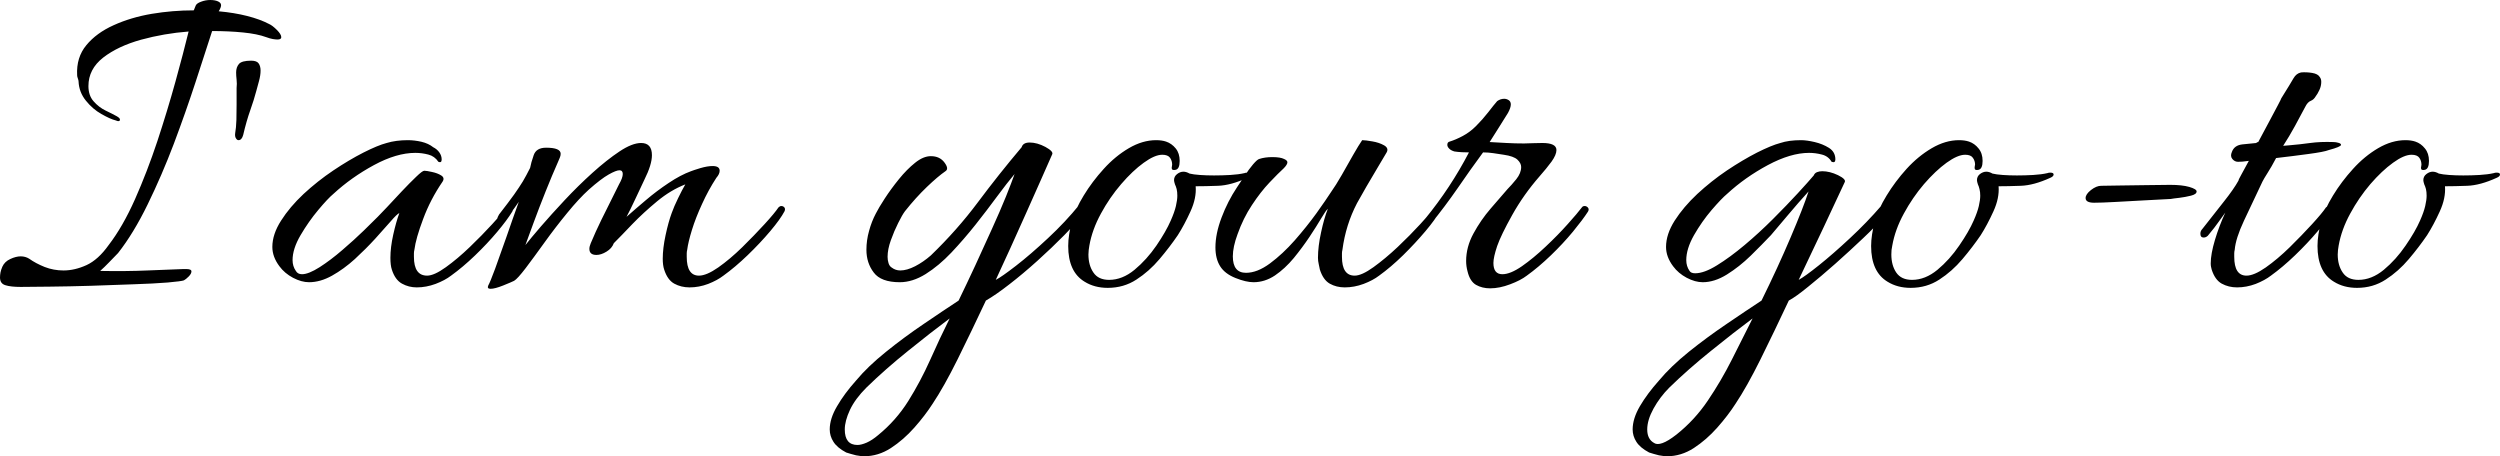 <svg xmlns="http://www.w3.org/2000/svg" viewBox="0 9.95 265.75 48.5" data-asc="0.8" width="265.75" height="48.5"><defs/><g fill="#000000"><g transform="translate(0, 0)"><path d="M2.20 40.45Q1.15 40.45 0.58 40.27Q0 40.10 0 39.45Q0 39.20 0.05 38.92Q0.10 38.65 0.25 38.30Q0.50 37.75 1.10 37.48Q1.70 37.20 2.20 37.20Q2.70 37.20 3.10 37.45Q3.80 37.95 4.75 38.33Q5.70 38.70 6.75 38.70Q7.95 38.70 9.20 38.13Q10.45 37.55 11.55 36Q13.05 34.05 14.35 31.13Q15.65 28.20 16.73 24.95Q17.80 21.70 18.65 18.63Q19.50 15.55 20.05 13.30Q17.45 13.50 15 14.17Q12.55 14.85 10.97 16.07Q9.40 17.30 9.40 19.10Q9.40 20.10 9.95 20.72Q10.50 21.35 11.22 21.70Q11.95 22.05 12.40 22.30Q12.75 22.50 12.75 22.65Q12.75 22.95 12.30 22.75Q11.70 22.60 10.78 22.07Q9.85 21.55 9.13 20.65Q8.40 19.75 8.35 18.60Q8.35 18.50 8.28 18.30Q8.20 18.10 8.20 17.95Q8.10 16.05 9.18 14.75Q10.25 13.45 12.08 12.63Q13.90 11.80 16.13 11.42Q18.35 11.05 20.60 11.05L20.80 10.55Q20.90 10.30 21.38 10.13Q21.85 9.95 22.35 9.95Q22.85 9.95 23.18 10.10Q23.50 10.25 23.50 10.50Q23.50 10.75 23.25 11.15Q24.90 11.30 26.28 11.65Q27.65 12 28.60 12.50Q28.95 12.65 29.43 13.13Q29.90 13.60 29.90 13.90Q29.90 14.15 29.50 14.15Q29.30 14.15 29.00 14.10Q28.70 14.05 28.30 13.90Q27.35 13.55 25.83 13.40Q24.30 13.25 22.55 13.25Q21.80 15.55 20.78 18.70Q19.75 21.85 18.48 25.23Q17.20 28.60 15.70 31.67Q14.20 34.75 12.55 36.85Q12.05 37.35 11.58 37.85Q11.10 38.35 10.65 38.75Q13.40 38.80 15.67 38.70Q17.95 38.60 19.50 38.55L19.80 38.55Q20.35 38.55 20.35 38.80Q20.35 39.05 20.05 39.35Q19.75 39.65 19.55 39.75Q19.30 39.85 17.83 39.98Q16.35 40.10 14.18 40.17Q12 40.25 9.65 40.33Q7.30 40.40 5.30 40.42Q3.30 40.45 2.20 40.45ZM25.35 24.85Q25.20 24.85 25.08 24.65Q24.95 24.45 25 24.10Q25.10 23.55 25.13 22.70Q25.15 21.85 25.15 21.05L25.15 19.30Q25.20 18.85 25.15 18.42Q25.10 18 25.10 17.65Q25.10 17.10 25.40 16.75Q25.70 16.40 26.70 16.40Q27.30 16.40 27.50 16.70Q27.70 17 27.70 17.45Q27.70 17.95 27.53 18.57Q27.35 19.20 27.25 19.60Q27 20.55 26.60 21.68Q26.20 22.80 25.85 24.30Q25.70 24.85 25.35 24.85ZM44.30 40.50Q43.45 40.50 42.73 40.10Q42 39.70 41.65 38.60Q41.50 38.15 41.50 37.35Q41.50 36.25 41.80 34.90Q42.10 33.55 42.45 32.60Q42.20 32.70 41.53 33.48Q40.85 34.25 39.88 35.33Q38.90 36.40 37.73 37.48Q36.55 38.55 35.30 39.25Q34.05 39.95 32.85 39.95Q32.05 39.95 31.15 39.48Q30.25 39 29.70 38.25Q28.95 37.25 28.95 36.20Q28.95 34.85 29.88 33.40Q30.80 31.95 32.27 30.57Q33.75 29.20 35.43 28.07Q37.10 26.95 38.63 26.17Q40.15 25.40 41.10 25.15Q42.10 24.85 43.35 24.85Q44.05 24.85 44.80 25.02Q45.55 25.20 46.05 25.60Q46.45 25.80 46.70 26.15Q46.95 26.50 46.95 26.90Q46.95 27.30 46.60 27.15Q46.20 26.55 45.53 26.38Q44.85 26.20 44.15 26.20Q42.15 26.20 39.75 27.50Q37.35 28.80 35.45 30.55Q34.85 31.05 33.83 32.27Q32.80 33.50 31.95 34.95Q31.10 36.40 31.10 37.60Q31.10 38.25 31.45 38.75Q31.65 39.10 32.10 39.10Q32.80 39.10 33.98 38.35Q35.15 37.60 36.40 36.52Q37.65 35.45 38.68 34.45Q39.70 33.45 40.15 33Q40.40 32.75 41.13 31.98Q41.85 31.20 42.70 30.30Q43.55 29.40 44.23 28.75Q44.90 28.10 45.10 28.10Q45.35 28.10 45.92 28.23Q46.50 28.35 46.90 28.60Q47.30 28.85 47.05 29.25Q45.75 31.15 44.98 33.23Q44.20 35.30 44.05 36.50Q44 36.70 44 36.88Q44 37.05 44 37.25Q44 39.25 45.40 39.25Q46.15 39.25 47.40 38.35Q48.65 37.45 49.95 36.20Q51.25 34.95 52.33 33.77Q53.40 32.60 53.80 32Q53.95 31.85 54.10 31.85Q54.30 31.85 54.45 32.02Q54.60 32.20 54.45 32.45Q53.90 33.35 52.85 34.60Q51.80 35.85 50.50 37.10Q49.20 38.35 47.95 39.25Q47.30 39.75 46.30 40.13Q45.30 40.50 44.30 40.50ZM52.15 40.65Q51.75 40.65 51.90 40.30Q52.10 39.95 52.63 38.52Q53.15 37.10 53.83 35.15Q54.50 33.20 55.15 31.40Q54.65 32.15 54.08 32.85Q53.50 33.55 53.10 34Q52.95 34.15 52.90 34.15Q52.75 34.15 52.75 33.85Q52.75 33.25 53.05 32.75Q54.10 31.40 54.65 30.63Q55.20 29.85 55.58 29.23Q55.95 28.60 56.35 27.80Q56.45 27.25 56.73 26.45Q57 25.65 58.05 25.65Q59.60 25.65 59.60 26.30Q59.60 26.50 59.50 26.73Q59.40 26.95 59.30 27.20Q58.70 28.55 58 30.30Q57.30 32.05 56.73 33.60Q56.15 35.15 55.85 36Q56.40 35.30 57.50 34.02Q58.60 32.75 60.02 31.23Q61.45 29.70 62.98 28.32Q64.50 26.95 65.85 26.05Q67.20 25.15 68.15 25.15Q69.30 25.15 69.30 26.45Q69.30 27.45 68.50 29.05Q68.15 29.80 67.55 31.07Q66.95 32.35 66.60 33Q67.50 32.20 68.65 31.23Q69.80 30.25 71.08 29.40Q72.35 28.55 73.45 28.15Q73.70 28.05 74.45 27.82Q75.20 27.60 75.75 27.60Q76.50 27.60 76.50 28.10Q76.50 28.45 76.15 28.85Q75.30 30.15 74.63 31.63Q73.95 33.10 73.55 34.40Q73.15 35.70 73.05 36.50Q73 36.70 73 36.88Q73 37.05 73 37.25Q73 39.25 74.30 39.25Q75.10 39.25 76.35 38.38Q77.60 37.50 78.90 36.23Q80.20 34.95 81.28 33.77Q82.35 32.60 82.75 32Q82.90 31.85 83.05 31.85Q83.25 31.85 83.38 32Q83.50 32.15 83.40 32.40Q82.95 33.25 81.88 34.52Q80.80 35.80 79.47 37.08Q78.15 38.35 76.90 39.25Q76.25 39.75 75.28 40.13Q74.30 40.50 73.30 40.50Q72.40 40.50 71.67 40.10Q70.95 39.70 70.60 38.60Q70.45 38.15 70.45 37.45Q70.45 36.35 70.75 34.95Q71.05 33.55 71.40 32.60Q71.65 31.90 72.08 31.02Q72.50 30.15 72.85 29.55Q71.30 30.15 69.85 31.35Q68.40 32.55 67.22 33.77Q66.05 35 65.25 35.80Q65.05 36.35 64.47 36.70Q63.90 37.05 63.40 37.05Q62.65 37.05 62.65 36.40Q62.65 36.15 62.80 35.80Q63.30 34.60 63.92 33.33Q64.55 32.05 65.08 31Q65.60 29.95 65.80 29.55Q66.20 28.85 66.20 28.45Q66.20 28.05 65.85 28.05Q65.50 28.05 64.70 28.50Q63.90 28.95 62.60 30.10Q61.55 31.05 60.30 32.58Q59.05 34.10 57.90 35.70Q56.75 37.30 55.88 38.45Q55 39.60 54.65 39.80Q54.35 39.95 53.48 40.30Q52.60 40.65 52.15 40.65ZM91.00 58.35Q90.40 58.20 89.95 58.05Q89.00 57.55 88.60 56.92Q88.20 56.30 88.20 55.60Q88.20 54.45 88.98 53.13Q89.75 51.80 91.00 50.40Q92.25 48.90 94.18 47.35Q96.10 45.80 98.20 44.38Q100.30 42.95 101.90 41.90Q102.75 40.15 103.68 38.15Q104.60 36.15 105.45 34.27Q106.30 32.40 106.93 30.85Q107.55 29.30 107.85 28.45Q107.05 29.40 106.00 30.82Q104.95 32.25 103.70 33.83Q102.45 35.40 101.13 36.80Q99.80 38.20 98.40 39.08Q97.00 39.95 95.65 39.95Q93.65 39.95 92.88 38.92Q92.10 37.90 92.10 36.50Q92.10 35.50 92.38 34.50Q92.65 33.50 93.10 32.65Q93.40 32.05 94.05 31.05Q94.70 30.05 95.55 29Q96.40 27.95 97.28 27.25Q98.15 26.55 98.95 26.55Q99.90 26.55 100.40 27.23Q100.90 27.90 100.50 28.15Q99.70 28.70 98.53 29.82Q97.35 30.95 96.20 32.40Q95.90 32.80 95.48 33.65Q95.05 34.50 94.70 35.48Q94.35 36.45 94.35 37.25Q94.35 37.60 94.45 37.92Q94.55 38.25 94.80 38.40Q95.20 38.70 95.70 38.70Q96.40 38.70 97.28 38.25Q98.15 37.80 98.95 37.10Q101.75 34.40 103.95 31.45Q106.15 28.50 108.60 25.60Q108.75 25.10 109.45 25.10Q110.25 25.10 111.13 25.57Q112.00 26.05 111.85 26.35Q111.40 27.35 110.68 29Q109.95 30.65 109.10 32.55Q108.25 34.45 107.40 36.33Q106.55 38.20 105.85 39.70Q106.45 39.40 108.00 38.20Q109.55 37 111.40 35.27Q113.25 33.55 114.75 31.70Q115.05 31.40 115.20 31.40Q115.50 31.40 115.50 31.80Q115.50 32.15 115.20 32.60Q114.45 33.60 113.13 34.95Q111.80 36.30 110.28 37.67Q108.75 39.05 107.30 40.17Q105.85 41.30 104.80 41.90Q103.25 45.20 101.80 48.13Q100.35 51.05 99.15 52.85Q98.35 54.10 97.20 55.40Q96.05 56.70 94.70 57.58Q93.35 58.45 91.85 58.45Q91.65 58.45 91.45 58.42Q91.25 58.40 91.00 58.35M91.15 57.25Q91.55 57.25 92.13 57Q92.70 56.75 93.35 56.20Q95.25 54.65 96.55 52.58Q97.85 50.50 98.88 48.20Q99.90 45.90 100.95 43.80Q99.00 45.25 96.55 47.23Q94.10 49.20 92.10 51.15Q90.90 52.35 90.35 53.52Q89.80 54.70 89.80 55.60Q89.80 57.25 91.15 57.25ZM117.75 40.55Q116.35 40.55 115.30 39.90Q113.55 38.85 113.55 36.10Q113.55 34.95 113.95 33.45Q114.30 32.20 115.20 30.73Q116.10 29.25 117.33 27.90Q118.55 26.55 120.00 25.70Q121.45 24.85 122.90 24.85Q123.50 24.85 123.95 25Q124.55 25.20 124.98 25.73Q125.40 26.25 125.40 27.05Q125.40 27.90 124.98 28Q124.55 28.10 124.55 27.80Q124.55 27.70 124.58 27.60Q124.60 27.50 124.60 27.45Q124.60 27.05 124.38 26.73Q124.15 26.40 123.55 26.40Q122.75 26.40 121.58 27.25Q120.40 28.10 119.18 29.52Q117.95 30.95 117.03 32.65Q116.10 34.35 115.80 36.05Q115.75 36.30 115.73 36.52Q115.70 36.75 115.70 37Q115.70 38.15 116.23 38.92Q116.75 39.70 117.90 39.70Q119.30 39.70 120.60 38.63Q121.90 37.55 122.93 36.05Q123.95 34.55 124.45 33.40Q124.85 32.50 125.00 31.85Q125.15 31.20 125.15 30.75Q125.15 30.35 125.08 30.05Q125.00 29.75 124.90 29.55Q124.80 29.25 124.80 29.10Q124.80 28.70 125.13 28.45Q125.45 28.20 125.80 28.20Q126.10 28.20 126.45 28.40Q126.85 28.50 127.55 28.55Q128.25 28.60 129.05 28.60Q129.90 28.60 130.78 28.55Q131.65 28.50 132.30 28.35Q132.40 28.30 132.60 28.30Q132.95 28.30 132.95 28.50Q132.95 28.70 132.60 28.85Q130.85 29.65 129.48 29.70Q128.10 29.75 127.10 29.75Q127.20 31 126.55 32.42Q125.90 33.85 125.20 34.95Q124.35 36.20 123.25 37.50Q122.15 38.80 120.80 39.67Q119.45 40.55 117.75 40.55ZM142.95 40.50Q142.05 40.50 141.35 40.10Q140.65 39.70 140.30 38.60Q140.25 38.35 140.18 38.02Q140.10 37.70 140.10 37.35Q140.10 36.15 140.43 34.65Q140.75 33.15 141.15 32.15Q140.95 32.30 140.45 33.15Q139.95 34 139.20 35.13Q138.45 36.25 137.53 37.38Q136.60 38.50 135.53 39.23Q134.45 39.95 133.25 39.95Q132.45 39.95 131.33 39.50Q130.20 39.05 129.70 38.25Q129.20 37.45 129.20 36.25Q129.20 34.80 129.85 33.08Q130.50 31.35 131.50 29.85Q131.85 29.35 132.30 28.65Q132.75 27.95 133.20 27.42Q133.65 26.90 133.85 26.85Q134.45 26.65 135.25 26.65Q136.10 26.65 136.50 26.85Q136.85 27 136.85 27.20Q136.85 27.45 136.45 27.85Q135.90 28.35 134.95 29.35Q134.00 30.35 133.08 31.75Q132.15 33.15 131.55 34.85Q131.05 36.20 131.05 37.20Q131.05 38.95 132.45 38.95Q133.65 38.95 135.00 37.95Q136.35 36.95 137.63 35.50Q138.90 34.05 139.93 32.63Q140.95 31.20 141.50 30.35Q142.00 29.65 142.63 28.55Q143.25 27.45 143.85 26.40Q144.45 25.35 144.80 24.85Q145.15 24.85 145.88 24.98Q146.60 25.10 147.13 25.40Q147.65 25.70 147.40 26.15Q147.10 26.65 146.48 27.70Q145.85 28.75 145.23 29.82Q144.60 30.90 144.25 31.55Q143.05 33.85 142.70 36.50Q142.65 36.70 142.65 36.88Q142.65 37.05 142.65 37.25Q142.65 39.25 144.00 39.25Q144.75 39.25 146.00 38.35Q147.25 37.45 148.58 36.20Q149.90 34.95 150.98 33.77Q152.05 32.60 152.45 32Q152.55 31.85 152.75 31.85Q152.95 31.85 153.08 32Q153.20 32.15 153.05 32.40Q152.60 33.25 151.53 34.52Q150.45 35.80 149.15 37.08Q147.85 38.35 146.60 39.25Q145.95 39.75 144.95 40.13Q143.95 40.50 142.95 40.50ZM158.40 40.60Q157.55 40.60 156.90 40.23Q156.25 39.85 156 38.80Q155.85 38.25 155.85 37.70Q155.85 36.20 156.63 34.77Q157.40 33.35 158.45 32.13Q159.50 30.90 160.25 30.05Q160.65 29.65 161.18 29Q161.70 28.35 161.70 27.70Q161.70 27.30 161.30 26.92Q160.90 26.55 159.85 26.40Q159.25 26.30 158.73 26.23Q158.20 26.15 157.65 26.15Q156.25 28.05 154.93 29.98Q153.60 31.90 152.10 33.75Q151.75 34.10 151.50 34.10Q151.20 34.10 151.20 33.80Q151.20 33.50 151.50 33.20Q154.20 29.90 156.15 26.15Q155.90 26.15 155.40 26.13Q154.90 26.10 154.60 26.05Q154.25 25.95 154.05 25.75Q153.85 25.55 153.85 25.35Q153.85 25.05 154.10 25Q154.75 24.80 155.50 24.40Q156.25 24 156.90 23.35Q157.60 22.65 158.20 21.88Q158.80 21.10 159.15 20.70Q159.50 20.45 159.90 20.45Q160.15 20.45 160.38 20.60Q160.60 20.75 160.60 21.05Q160.60 21.40 160.30 21.95Q159.85 22.65 159.33 23.50Q158.80 24.35 158.35 25.05Q159.25 25.10 160.15 25.15Q161.05 25.20 162 25.20Q162.50 25.20 162.98 25.17Q163.45 25.15 163.95 25.15Q165.45 25.15 165.45 25.90Q165.45 26.40 164.93 27.13Q164.40 27.85 163.65 28.70Q161.95 30.65 160.75 32.80Q159.55 34.95 159.15 36.10Q158.75 37.30 158.75 37.90Q158.75 39.10 159.70 39.10Q160.55 39.10 161.78 38.25Q163 37.40 164.30 36.17Q165.60 34.95 166.65 33.77Q167.70 32.60 168.15 32Q168.25 31.85 168.45 31.85Q168.65 31.85 168.80 32.02Q168.95 32.20 168.80 32.45Q168.25 33.30 167.20 34.58Q166.15 35.85 164.85 37.10Q163.55 38.35 162.30 39.25Q161.65 39.75 160.53 40.17Q159.40 40.60 158.40 40.60ZM176.35 58.35Q175.75 58.20 175.30 58.05Q174.35 57.55 173.95 56.92Q173.55 56.30 173.55 55.60Q173.55 54.45 174.32 53.13Q175.10 51.80 176.35 50.40Q177.60 48.90 179.52 47.35Q181.45 45.80 183.55 44.38Q185.65 42.95 187.25 41.90Q189 38.35 190.35 35.17Q191.70 32 192.25 30.30Q191.20 31.45 190 32.88Q188.80 34.30 188.25 34.95Q187.30 35.95 186.10 37.13Q184.90 38.30 183.57 39.13Q182.25 39.95 181 39.95Q180.20 39.95 179.30 39.48Q178.40 39 177.85 38.25Q177.10 37.25 177.10 36.20Q177.10 34.85 178.02 33.40Q178.95 31.95 180.42 30.57Q181.90 29.20 183.57 28.07Q185.25 26.95 186.77 26.17Q188.30 25.40 189.25 25.15Q190.15 24.85 191.45 24.85Q192.05 24.85 192.90 25.05Q193.75 25.25 194.42 25.67Q195.10 26.10 195.10 26.90Q195.10 27.30 194.70 27.15Q194.35 26.55 193.67 26.38Q193 26.20 192.30 26.20Q190.35 26.20 187.92 27.50Q185.50 28.80 183.60 30.55Q183 31.05 181.95 32.27Q180.90 33.50 180.07 34.95Q179.25 36.40 179.25 37.60Q179.25 38.25 179.60 38.75Q179.75 39 180.20 39Q181.15 39 182.52 38.15Q183.90 37.30 185.45 36Q187 34.70 188.47 33.23Q189.95 31.75 191.10 30.50Q192.25 29.25 192.80 28.60Q192.90 28.35 193.15 28.25Q193.40 28.15 193.70 28.15Q194.50 28.15 195.38 28.57Q196.25 29 196.10 29.30Q195.15 31.35 193.88 34.05Q192.60 36.75 191.20 39.70Q191.85 39.35 193.35 38.15Q194.85 36.95 196.65 35.27Q198.45 33.60 200 31.80Q200.60 31.15 200.90 31.15Q201.20 31.15 201.05 31.67Q200.90 32.20 200.25 33Q199.45 33.95 198.05 35.27Q196.65 36.60 195.10 37.98Q193.55 39.35 192.22 40.42Q190.90 41.50 190.15 41.90Q188.60 45.20 187.15 48.13Q185.70 51.05 184.50 52.85Q183.70 54.10 182.55 55.40Q181.40 56.70 180.05 57.58Q178.70 58.45 177.20 58.45Q177 58.45 176.80 58.42Q176.60 58.40 176.35 58.35M175.85 57.05Q176.15 57.25 176.72 57.05Q177.30 56.85 178.20 56.15Q180.15 54.60 181.55 52.52Q182.95 50.45 184.10 48.17Q185.25 45.90 186.30 43.80Q184.35 45.25 181.90 47.23Q179.45 49.20 177.45 51.15Q176.45 52.15 175.77 53.38Q175.10 54.60 175.10 55.60Q175.10 56.65 175.85 57.05ZM203.10 40.55Q201.70 40.55 200.65 39.90Q198.90 38.85 198.90 36.10Q198.90 34.95 199.30 33.45Q199.65 32.20 200.55 30.73Q201.45 29.25 202.67 27.90Q203.90 26.55 205.35 25.70Q206.80 24.85 208.25 24.85Q208.85 24.85 209.30 25Q209.90 25.20 210.32 25.73Q210.75 26.25 210.75 27.05Q210.75 27.90 210.32 28Q209.90 28.10 209.90 27.80Q209.90 27.70 209.92 27.60Q209.95 27.50 209.95 27.45Q209.95 27.05 209.72 26.73Q209.50 26.40 208.90 26.40Q208.10 26.40 206.92 27.25Q205.75 28.10 204.52 29.52Q203.30 30.95 202.38 32.65Q201.45 34.35 201.15 36.05Q201.10 36.30 201.07 36.52Q201.05 36.75 201.05 37Q201.05 38.15 201.57 38.92Q202.10 39.70 203.25 39.70Q204.65 39.70 205.95 38.63Q207.25 37.55 208.27 36.05Q209.30 34.55 209.80 33.40Q210.20 32.50 210.35 31.85Q210.50 31.20 210.50 30.75Q210.50 30.35 210.42 30.05Q210.35 29.75 210.25 29.55Q210.15 29.25 210.15 29.10Q210.15 28.70 210.47 28.45Q210.80 28.20 211.15 28.20Q211.45 28.20 211.80 28.40Q212.20 28.50 212.90 28.55Q213.60 28.60 214.40 28.60Q215.25 28.60 216.13 28.55Q217 28.50 217.65 28.35Q217.75 28.30 217.95 28.30Q218.30 28.30 218.30 28.50Q218.30 28.70 217.95 28.85Q216.20 29.65 214.82 29.70Q213.45 29.75 212.45 29.75Q212.55 31 211.90 32.42Q211.25 33.85 210.55 34.95Q209.70 36.20 208.60 37.50Q207.50 38.80 206.15 39.67Q204.80 40.55 203.10 40.55ZM222.60 31.50Q221.70 31.50 221.70 31Q221.70 30.60 222.27 30.15Q222.85 29.70 223.35 29.70Q223.90 29.70 225.25 29.67Q226.60 29.65 228.15 29.63Q229.70 29.60 230.70 29.60Q231.95 29.60 232.72 29.82Q233.50 30.05 233.50 30.30Q233.50 30.60 232.90 30.75Q232.30 30.90 231.65 30.98Q231.00 31.05 230.75 31.10Q229.55 31.15 227.92 31.25Q226.30 31.35 224.82 31.42Q223.35 31.50 222.60 31.50ZM237.80 40.50Q236.90 40.50 236.17 40.10Q235.45 39.70 235.10 38.60Q235.05 38.45 235.03 38.30Q235 38.15 235 37.95Q235 36.95 235.45 35.45Q235.90 33.95 236.55 32.55Q236.25 32.95 235.85 33.52Q235.45 34.10 234.70 35Q234.50 35.20 234.25 35.20Q233.90 35.20 233.90 34.80Q233.90 34.50 234.10 34.30Q235.40 32.65 236.42 31.35Q237.45 30.05 237.95 29.15Q237.95 29.05 238.25 28.52Q238.55 28 239.05 27.05Q238.65 27.10 238.38 27.13Q238.10 27.15 237.90 27.15Q237.55 27.15 237.30 26.85Q237.05 26.55 237.25 26.10Q237.50 25.40 238.35 25.30Q239.20 25.20 239.85 25.15Q239.90 25.05 240.05 25.05Q240.65 23.95 241.20 22.90Q241.75 21.85 242.13 21.15Q242.50 20.45 242.50 20.40Q243.50 18.80 243.80 18.27Q244.10 17.75 244.60 17.65Q245.15 17.60 245.78 17.70Q246.40 17.80 246.60 18.15Q246.75 18.35 246.75 18.65Q246.75 19.10 246.55 19.52Q246.35 19.95 246.15 20.20Q245.95 20.55 245.63 20.67Q245.30 20.80 245.05 21.30Q244.55 22.25 243.95 23.35Q243.35 24.45 242.70 25.45L243.30 25.40Q244.50 25.30 245.57 25.15Q246.65 25 248.05 25.05Q248.30 25.05 248.57 25.13Q248.85 25.20 248.85 25.35Q248.85 25.55 247.55 25.90Q247.05 26.10 245.38 26.32Q243.70 26.55 241.95 26.75Q241.45 27.70 241.05 28.32Q240.65 28.95 240.50 29.25Q239.40 31.55 238.53 33.42Q237.65 35.30 237.55 36.50Q237.50 36.70 237.50 36.88Q237.50 37.05 237.50 37.25Q237.50 39.25 238.80 39.25Q239.60 39.25 240.85 38.38Q242.10 37.50 243.40 36.23Q244.70 34.95 245.78 33.77Q246.85 32.60 247.25 32Q247.40 31.85 247.55 31.85Q247.75 31.85 247.88 32Q248 32.15 247.90 32.40Q247.45 33.25 246.38 34.52Q245.30 35.80 243.97 37.08Q242.65 38.35 241.40 39.25Q240.75 39.75 239.78 40.13Q238.80 40.50 237.80 40.50ZM250.55 40.55Q249.15 40.55 248.10 39.90Q246.35 38.85 246.35 36.10Q246.35 34.95 246.75 33.45Q247.10 32.20 248 30.73Q248.90 29.25 250.13 27.90Q251.35 26.55 252.80 25.70Q254.25 24.85 255.70 24.85Q256.30 24.85 256.75 25Q257.35 25.20 257.77 25.73Q258.20 26.25 258.20 27.05Q258.20 27.90 257.77 28Q257.35 28.10 257.35 27.80Q257.35 27.70 257.38 27.60Q257.40 27.50 257.40 27.45Q257.40 27.05 257.18 26.73Q256.95 26.40 256.35 26.40Q255.55 26.40 254.38 27.25Q253.20 28.10 251.97 29.52Q250.75 30.95 249.83 32.65Q248.90 34.35 248.60 36.05Q248.55 36.30 248.53 36.52Q248.50 36.75 248.50 37Q248.50 38.15 249.03 38.92Q249.55 39.70 250.70 39.70Q252.10 39.70 253.40 38.63Q254.70 37.55 255.72 36.05Q256.75 34.55 257.25 33.40Q257.65 32.50 257.80 31.85Q257.95 31.20 257.95 30.75Q257.95 30.35 257.88 30.05Q257.80 29.75 257.70 29.55Q257.60 29.25 257.60 29.10Q257.60 28.70 257.93 28.45Q258.25 28.20 258.60 28.20Q258.90 28.20 259.25 28.40Q259.65 28.50 260.35 28.55Q261.05 28.60 261.85 28.60Q262.70 28.60 263.57 28.55Q264.45 28.50 265.10 28.35Q265.20 28.30 265.40 28.30Q265.75 28.30 265.75 28.50Q265.75 28.70 265.40 28.85Q263.65 29.65 262.27 29.70Q260.90 29.75 259.90 29.75Q260 31 259.35 32.42Q258.70 33.85 258 34.95Q257.15 36.20 256.05 37.50Q254.95 38.80 253.60 39.67Q252.25 40.55 250.55 40.55Z"/></g></g></svg>